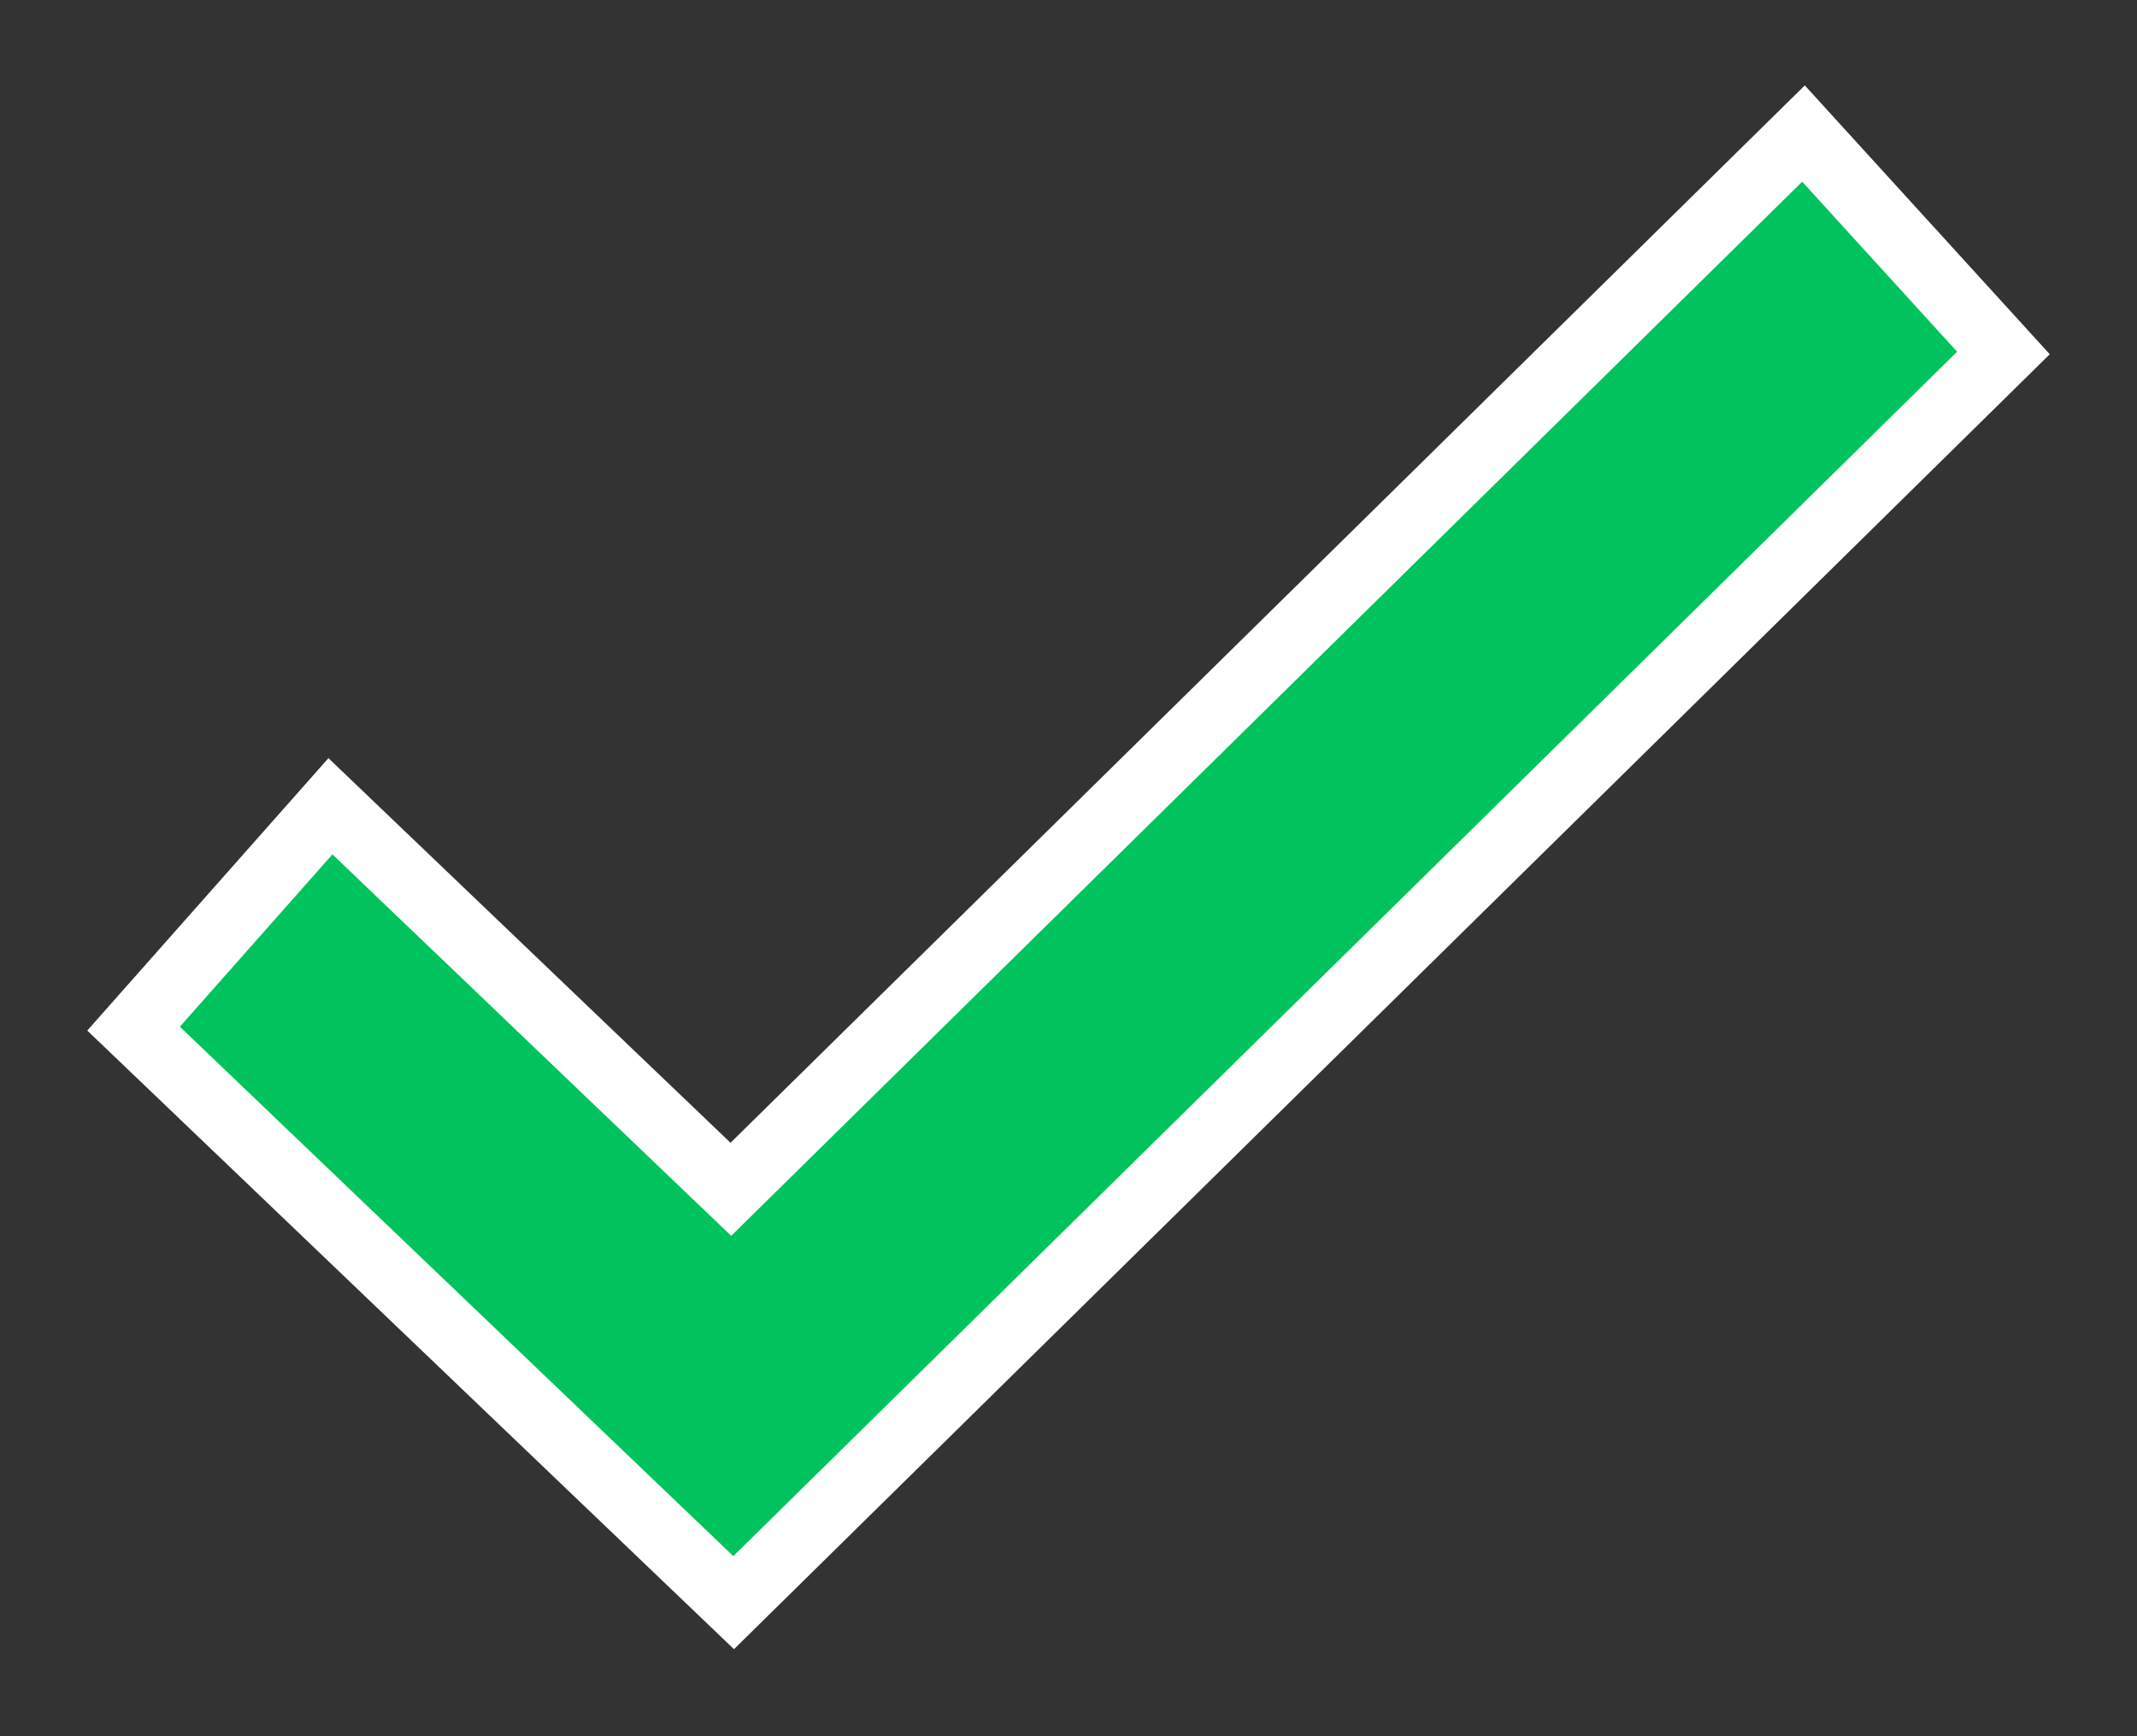 <?xml version="1.0" encoding="UTF-8"?>
<svg width="16px" height="13px" viewBox="0 0 16 13" version="1.1" xmlns="http://www.w3.org/2000/svg" xmlns:xlink="http://www.w3.org/1999/xlink">
    <rect x="0" y="0" width="16" height="13" fill="#333333" stroke="none"/>
    <!-- Generator: Sketch 63.1 (92452) - https://sketch.com -->
    <title>icons/checkmark-blue@1x</title>
    <desc>Created with Sketch.</desc>
    <g id="Page-1" stroke="none" stroke-width="1" fill="none" fill-rule="evenodd">
        <g id="HOST-DOUBLE-PLAN" transform="translate(-311, -390)" fill="#01C35D" fill-rule="nonzero" stroke="#FFFFFF" stroke-width="0.5">
            <polygon id="icons/checkmark-blue" points="324.503 391 326 392.643 316.493 402 312 397.702 313.474 396.037 316.472 398.905"></polygon>
        </g>
    </g>
</svg>